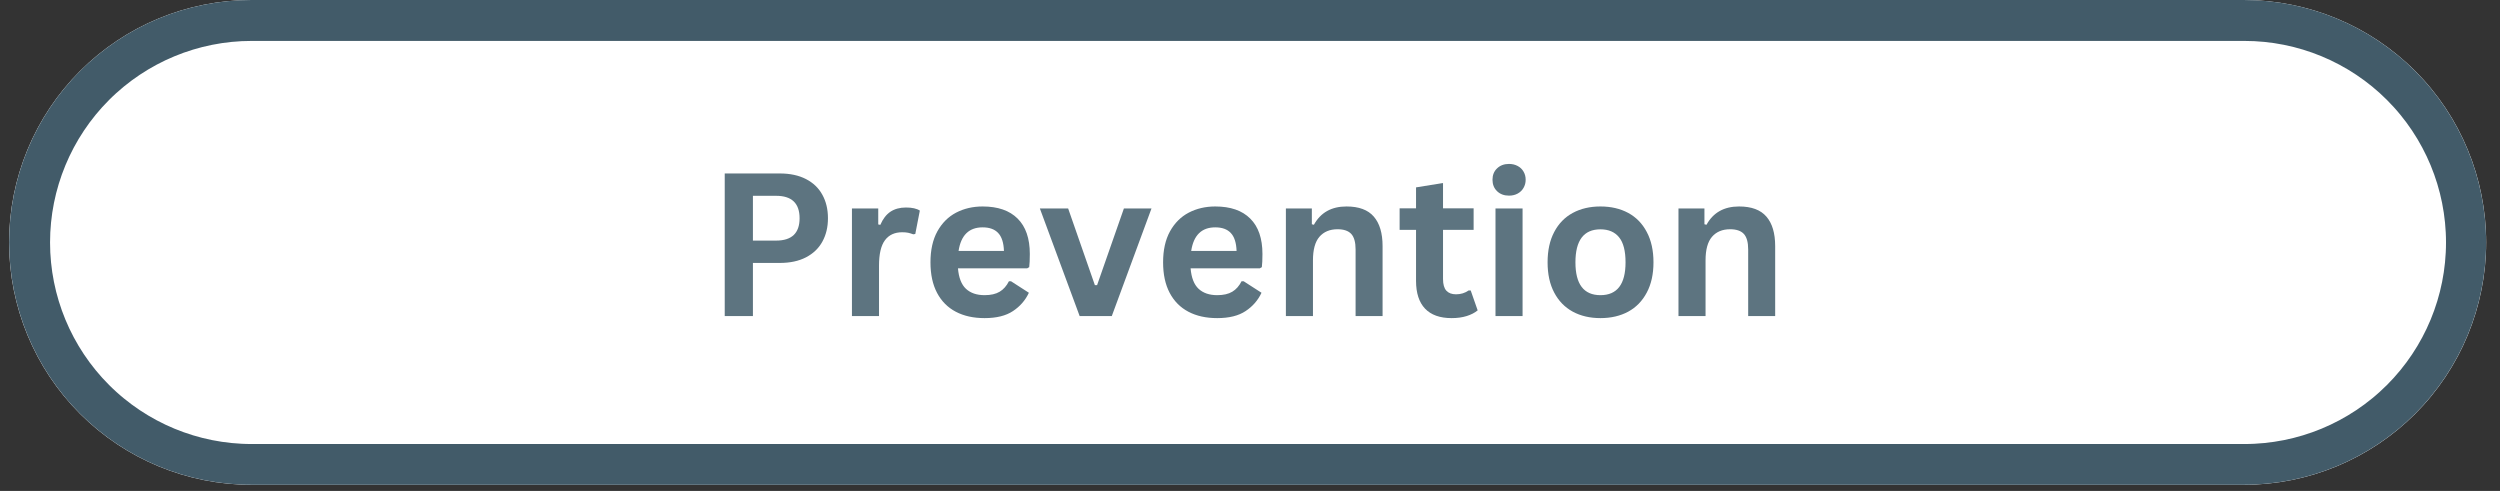 <svg xmlns="http://www.w3.org/2000/svg" xmlns:xlink="http://www.w3.org/1999/xlink" width="606" zoomAndPan="magnify" viewBox="0 0 454.5 89.25" height="119" preserveAspectRatio="xMidYMid meet" version="1.0"><rect x="0" y="0" width="454.5" height="89.25" fill="#333333" stroke="none"/><defs><g/><clipPath id="e8d195281b"><path d="M 1.645 0 L 451.992 0 L 451.992 88.141 L 1.645 88.141 Z M 1.645 0 " clip-rule="nonzero"/></clipPath><clipPath id="e95b66cf84"><path d="M 45.715 0 L 407.918 0 C 419.605 0 430.816 4.645 439.082 12.906 C 447.348 21.172 451.988 32.383 451.988 44.07 C 451.988 55.758 447.348 66.969 439.082 75.234 C 430.816 83.496 419.605 88.141 407.918 88.141 L 45.715 88.141 C 34.027 88.141 22.82 83.496 14.555 75.234 C 6.289 66.969 1.645 55.758 1.645 44.07 C 1.645 32.383 6.289 21.172 14.555 12.906 C 22.82 4.645 34.027 0 45.715 0 Z M 45.715 0 " clip-rule="nonzero"/></clipPath><clipPath id="08df6f1aa7"><path d="M 1.66 0 L 452 0 L 452 88.508 L 1.66 88.508 Z M 1.66 0 " clip-rule="nonzero"/></clipPath><clipPath id="dd083ebdbd"><path d="M 45.727 0 L 407.902 0 C 419.59 0 430.801 4.645 439.062 12.906 C 447.328 21.172 451.973 32.379 451.973 44.066 C 451.973 55.754 447.328 66.965 439.062 75.227 C 430.801 83.492 419.59 88.133 407.902 88.133 L 45.727 88.133 C 34.043 88.133 22.832 83.492 14.566 75.227 C 6.305 66.965 1.66 55.754 1.66 44.066 C 1.66 32.379 6.305 21.172 14.566 12.906 C 22.832 4.645 34.043 0 45.727 0 Z M 45.727 0 " clip-rule="nonzero"/></clipPath></defs><g clip-path="url(#e8d195281b)"><g clip-path="url(#e95b66cf84)"><path fill="#ffffff" d="M 1.645 0 L 451.992 0 L 451.992 88.141 L 1.645 88.141 Z M 1.645 0 " fill-opacity="1" fill-rule="nonzero"/></g></g><g clip-path="url(#08df6f1aa7)"><g clip-path="url(#dd083ebdbd)"><path stroke-linecap="butt" transform="matrix(0.744, 0, 0, 0.744, 1.661, 0)" fill="none" stroke-linejoin="miter" d="M 59.247 -0 L 546.207 -0 C 561.921 -0 576.994 6.245 588.103 17.353 C 599.216 28.466 605.461 43.535 605.461 59.249 C 605.461 74.963 599.216 90.037 588.103 101.145 C 576.994 112.258 561.921 118.498 546.207 118.498 L 59.247 118.498 C 43.538 118.498 28.465 112.258 17.351 101.145 C 6.243 90.037 -0.002 74.963 -0.002 59.249 C -0.002 43.535 6.243 28.466 17.351 17.353 C 28.465 6.245 43.538 -0 59.247 -0 Z M 59.247 -0 " stroke="#425b69" stroke-width="20" stroke-opacity="1" stroke-miterlimit="4"/></g></g><g fill="#5d7480" fill-opacity="1"><g transform="translate(128.381, 57.458)"><g><path d="M 13.391 -25.922 C 15.242 -25.922 16.828 -25.582 18.141 -24.906 C 19.461 -24.227 20.457 -23.273 21.125 -22.047 C 21.801 -20.828 22.141 -19.406 22.141 -17.781 C 22.141 -16.164 21.801 -14.75 21.125 -13.531 C 20.457 -12.312 19.461 -11.359 18.141 -10.672 C 16.828 -9.992 15.242 -9.656 13.391 -9.656 L 8.5 -9.656 L 8.5 0 L 3.375 0 L 3.375 -25.922 Z M 12.719 -13.719 C 15.562 -13.719 16.984 -15.07 16.984 -17.781 C 16.984 -20.5 15.562 -21.859 12.719 -21.859 L 8.5 -21.859 L 8.5 -13.719 Z M 12.719 -13.719 "/></g></g></g><g fill="#5d7480" fill-opacity="1"><g transform="translate(152.071, 57.458)"><g><path d="M 2.812 0 L 2.812 -19.562 L 7.594 -19.562 L 7.594 -16.656 L 7.969 -16.578 C 8.438 -17.66 9.051 -18.457 9.812 -18.969 C 10.582 -19.477 11.52 -19.734 12.625 -19.734 C 13.738 -19.734 14.582 -19.547 15.156 -19.172 L 14.328 -14.922 L 13.953 -14.859 C 13.629 -14.984 13.32 -15.078 13.031 -15.141 C 12.738 -15.203 12.379 -15.234 11.953 -15.234 C 10.578 -15.234 9.531 -14.75 8.812 -13.781 C 8.094 -12.82 7.734 -11.281 7.734 -9.156 L 7.734 0 Z M 2.812 0 "/></g></g></g><g fill="#5d7480" fill-opacity="1"><g transform="translate(167.409, 57.458)"><g><path d="M 19.328 -8.672 L 6.75 -8.672 C 6.895 -6.961 7.379 -5.723 8.203 -4.953 C 9.035 -4.18 10.164 -3.797 11.594 -3.797 C 12.719 -3.797 13.629 -4.004 14.328 -4.422 C 15.023 -4.836 15.586 -5.473 16.016 -6.328 L 16.391 -6.328 L 19.641 -4.234 C 19.004 -2.867 18.039 -1.758 16.75 -0.906 C 15.469 -0.051 13.75 0.375 11.594 0.375 C 9.57 0.375 7.828 -0.008 6.359 -0.781 C 4.891 -1.551 3.754 -2.691 2.953 -4.203 C 2.148 -5.723 1.75 -7.578 1.75 -9.766 C 1.75 -11.992 2.164 -13.867 3 -15.391 C 3.844 -16.91 4.977 -18.047 6.406 -18.797 C 7.844 -19.547 9.453 -19.922 11.234 -19.922 C 14.004 -19.922 16.125 -19.188 17.594 -17.719 C 19.07 -16.258 19.812 -14.113 19.812 -11.281 C 19.812 -10.25 19.773 -9.453 19.703 -8.891 Z M 15.109 -11.844 C 15.055 -13.332 14.707 -14.414 14.062 -15.094 C 13.426 -15.781 12.484 -16.125 11.234 -16.125 C 8.754 -16.125 7.297 -14.695 6.859 -11.844 Z M 15.109 -11.844 "/></g></g></g><g fill="#5d7480" fill-opacity="1"><g transform="translate(188.671, 57.458)"><g><path d="M 13.453 0 L 7.609 0 L 0.375 -19.562 L 5.516 -19.562 L 10.375 -5.625 L 10.781 -5.625 L 15.656 -19.562 L 20.672 -19.562 Z M 13.453 0 "/></g></g></g><g fill="#5d7480" fill-opacity="1"><g transform="translate(209.701, 57.458)"><g><path d="M 19.328 -8.672 L 6.75 -8.672 C 6.895 -6.961 7.379 -5.723 8.203 -4.953 C 9.035 -4.18 10.164 -3.797 11.594 -3.797 C 12.719 -3.797 13.629 -4.004 14.328 -4.422 C 15.023 -4.836 15.586 -5.473 16.016 -6.328 L 16.391 -6.328 L 19.641 -4.234 C 19.004 -2.867 18.039 -1.758 16.75 -0.906 C 15.469 -0.051 13.75 0.375 11.594 0.375 C 9.57 0.375 7.828 -0.008 6.359 -0.781 C 4.891 -1.551 3.754 -2.691 2.953 -4.203 C 2.148 -5.723 1.75 -7.578 1.75 -9.766 C 1.75 -11.992 2.164 -13.867 3 -15.391 C 3.844 -16.91 4.977 -18.047 6.406 -18.797 C 7.844 -19.547 9.453 -19.922 11.234 -19.922 C 14.004 -19.922 16.125 -19.188 17.594 -17.719 C 19.07 -16.258 19.812 -14.113 19.812 -11.281 C 19.812 -10.25 19.773 -9.453 19.703 -8.891 Z M 15.109 -11.844 C 15.055 -13.332 14.707 -14.414 14.062 -15.094 C 13.426 -15.781 12.484 -16.125 11.234 -16.125 C 8.754 -16.125 7.297 -14.695 6.859 -11.844 Z M 15.109 -11.844 "/></g></g></g><g fill="#5d7480" fill-opacity="1"><g transform="translate(230.962, 57.458)"><g><path d="M 2.812 0 L 2.812 -19.562 L 7.531 -19.562 L 7.531 -16.688 L 7.906 -16.594 C 9.125 -18.812 11.098 -19.922 13.828 -19.922 C 16.086 -19.922 17.742 -19.305 18.797 -18.078 C 19.859 -16.848 20.391 -15.062 20.391 -12.719 L 20.391 0 L 15.484 0 L 15.484 -12.109 C 15.484 -13.41 15.223 -14.348 14.703 -14.922 C 14.18 -15.492 13.348 -15.781 12.203 -15.781 C 10.797 -15.781 9.695 -15.32 8.906 -14.406 C 8.125 -13.5 7.734 -12.07 7.734 -10.125 L 7.734 0 Z M 2.812 0 "/></g></g></g><g fill="#5d7480" fill-opacity="1"><g transform="translate(253.873, 57.458)"><g><path d="M 13.5 -4.656 L 14.766 -1.031 C 14.234 -0.594 13.566 -0.25 12.766 0 C 11.961 0.25 11.051 0.375 10.031 0.375 C 7.914 0.375 6.305 -0.195 5.203 -1.344 C 4.109 -2.5 3.562 -4.18 3.562 -6.391 L 3.562 -15.672 L 0.578 -15.672 L 0.578 -19.578 L 3.562 -19.578 L 3.562 -23.391 L 8.469 -24.188 L 8.469 -19.578 L 14.031 -19.578 L 14.031 -15.672 L 8.469 -15.672 L 8.469 -6.734 C 8.469 -5.766 8.672 -5.055 9.078 -4.609 C 9.484 -4.172 10.066 -3.953 10.828 -3.953 C 11.703 -3.953 12.469 -4.188 13.125 -4.656 Z M 13.5 -4.656 "/></g></g></g><g fill="#5d7480" fill-opacity="1"><g transform="translate(269.069, 57.458)"><g><path d="M 5.266 -21.891 C 4.379 -21.891 3.656 -22.16 3.094 -22.703 C 2.539 -23.242 2.266 -23.938 2.266 -24.781 C 2.266 -25.625 2.539 -26.312 3.094 -26.844 C 3.656 -27.383 4.379 -27.656 5.266 -27.656 C 5.859 -27.656 6.383 -27.531 6.844 -27.281 C 7.301 -27.039 7.656 -26.703 7.906 -26.266 C 8.164 -25.836 8.297 -25.344 8.297 -24.781 C 8.297 -24.227 8.164 -23.734 7.906 -23.297 C 7.656 -22.859 7.301 -22.516 6.844 -22.266 C 6.383 -22.016 5.859 -21.891 5.266 -21.891 Z M 2.812 0 L 2.812 -19.562 L 7.734 -19.562 L 7.734 0 Z M 2.812 0 "/></g></g></g><g fill="#5d7480" fill-opacity="1"><g transform="translate(279.602, 57.458)"><g><path d="M 11.359 0.375 C 9.453 0.375 7.773 -0.016 6.328 -0.797 C 4.879 -1.586 3.754 -2.742 2.953 -4.266 C 2.148 -5.785 1.75 -7.617 1.75 -9.766 C 1.75 -11.922 2.148 -13.758 2.953 -15.281 C 3.754 -16.812 4.879 -17.969 6.328 -18.75 C 7.773 -19.531 9.453 -19.922 11.359 -19.922 C 13.273 -19.922 14.957 -19.531 16.406 -18.75 C 17.852 -17.969 18.977 -16.812 19.781 -15.281 C 20.594 -13.758 21 -11.922 21 -9.766 C 21 -7.617 20.594 -5.785 19.781 -4.266 C 18.977 -2.742 17.852 -1.586 16.406 -0.797 C 14.957 -0.016 13.273 0.375 11.359 0.375 Z M 11.359 -3.797 C 14.398 -3.797 15.922 -5.785 15.922 -9.766 C 15.922 -11.836 15.531 -13.352 14.75 -14.312 C 13.969 -15.281 12.836 -15.766 11.359 -15.766 C 8.328 -15.766 6.812 -13.766 6.812 -9.766 C 6.812 -5.785 8.328 -3.797 11.359 -3.797 Z M 11.359 -3.797 "/></g></g></g><g fill="#5d7480" fill-opacity="1"><g transform="translate(302.335, 57.458)"><g><path d="M 2.812 0 L 2.812 -19.562 L 7.531 -19.562 L 7.531 -16.688 L 7.906 -16.594 C 9.125 -18.812 11.098 -19.922 13.828 -19.922 C 16.086 -19.922 17.742 -19.305 18.797 -18.078 C 19.859 -16.848 20.391 -15.062 20.391 -12.719 L 20.391 0 L 15.484 0 L 15.484 -12.109 C 15.484 -13.41 15.223 -14.348 14.703 -14.922 C 14.18 -15.492 13.348 -15.781 12.203 -15.781 C 10.797 -15.781 9.695 -15.32 8.906 -14.406 C 8.125 -13.5 7.734 -12.07 7.734 -10.125 L 7.734 0 Z M 2.812 0 "/></g></g></g></svg>